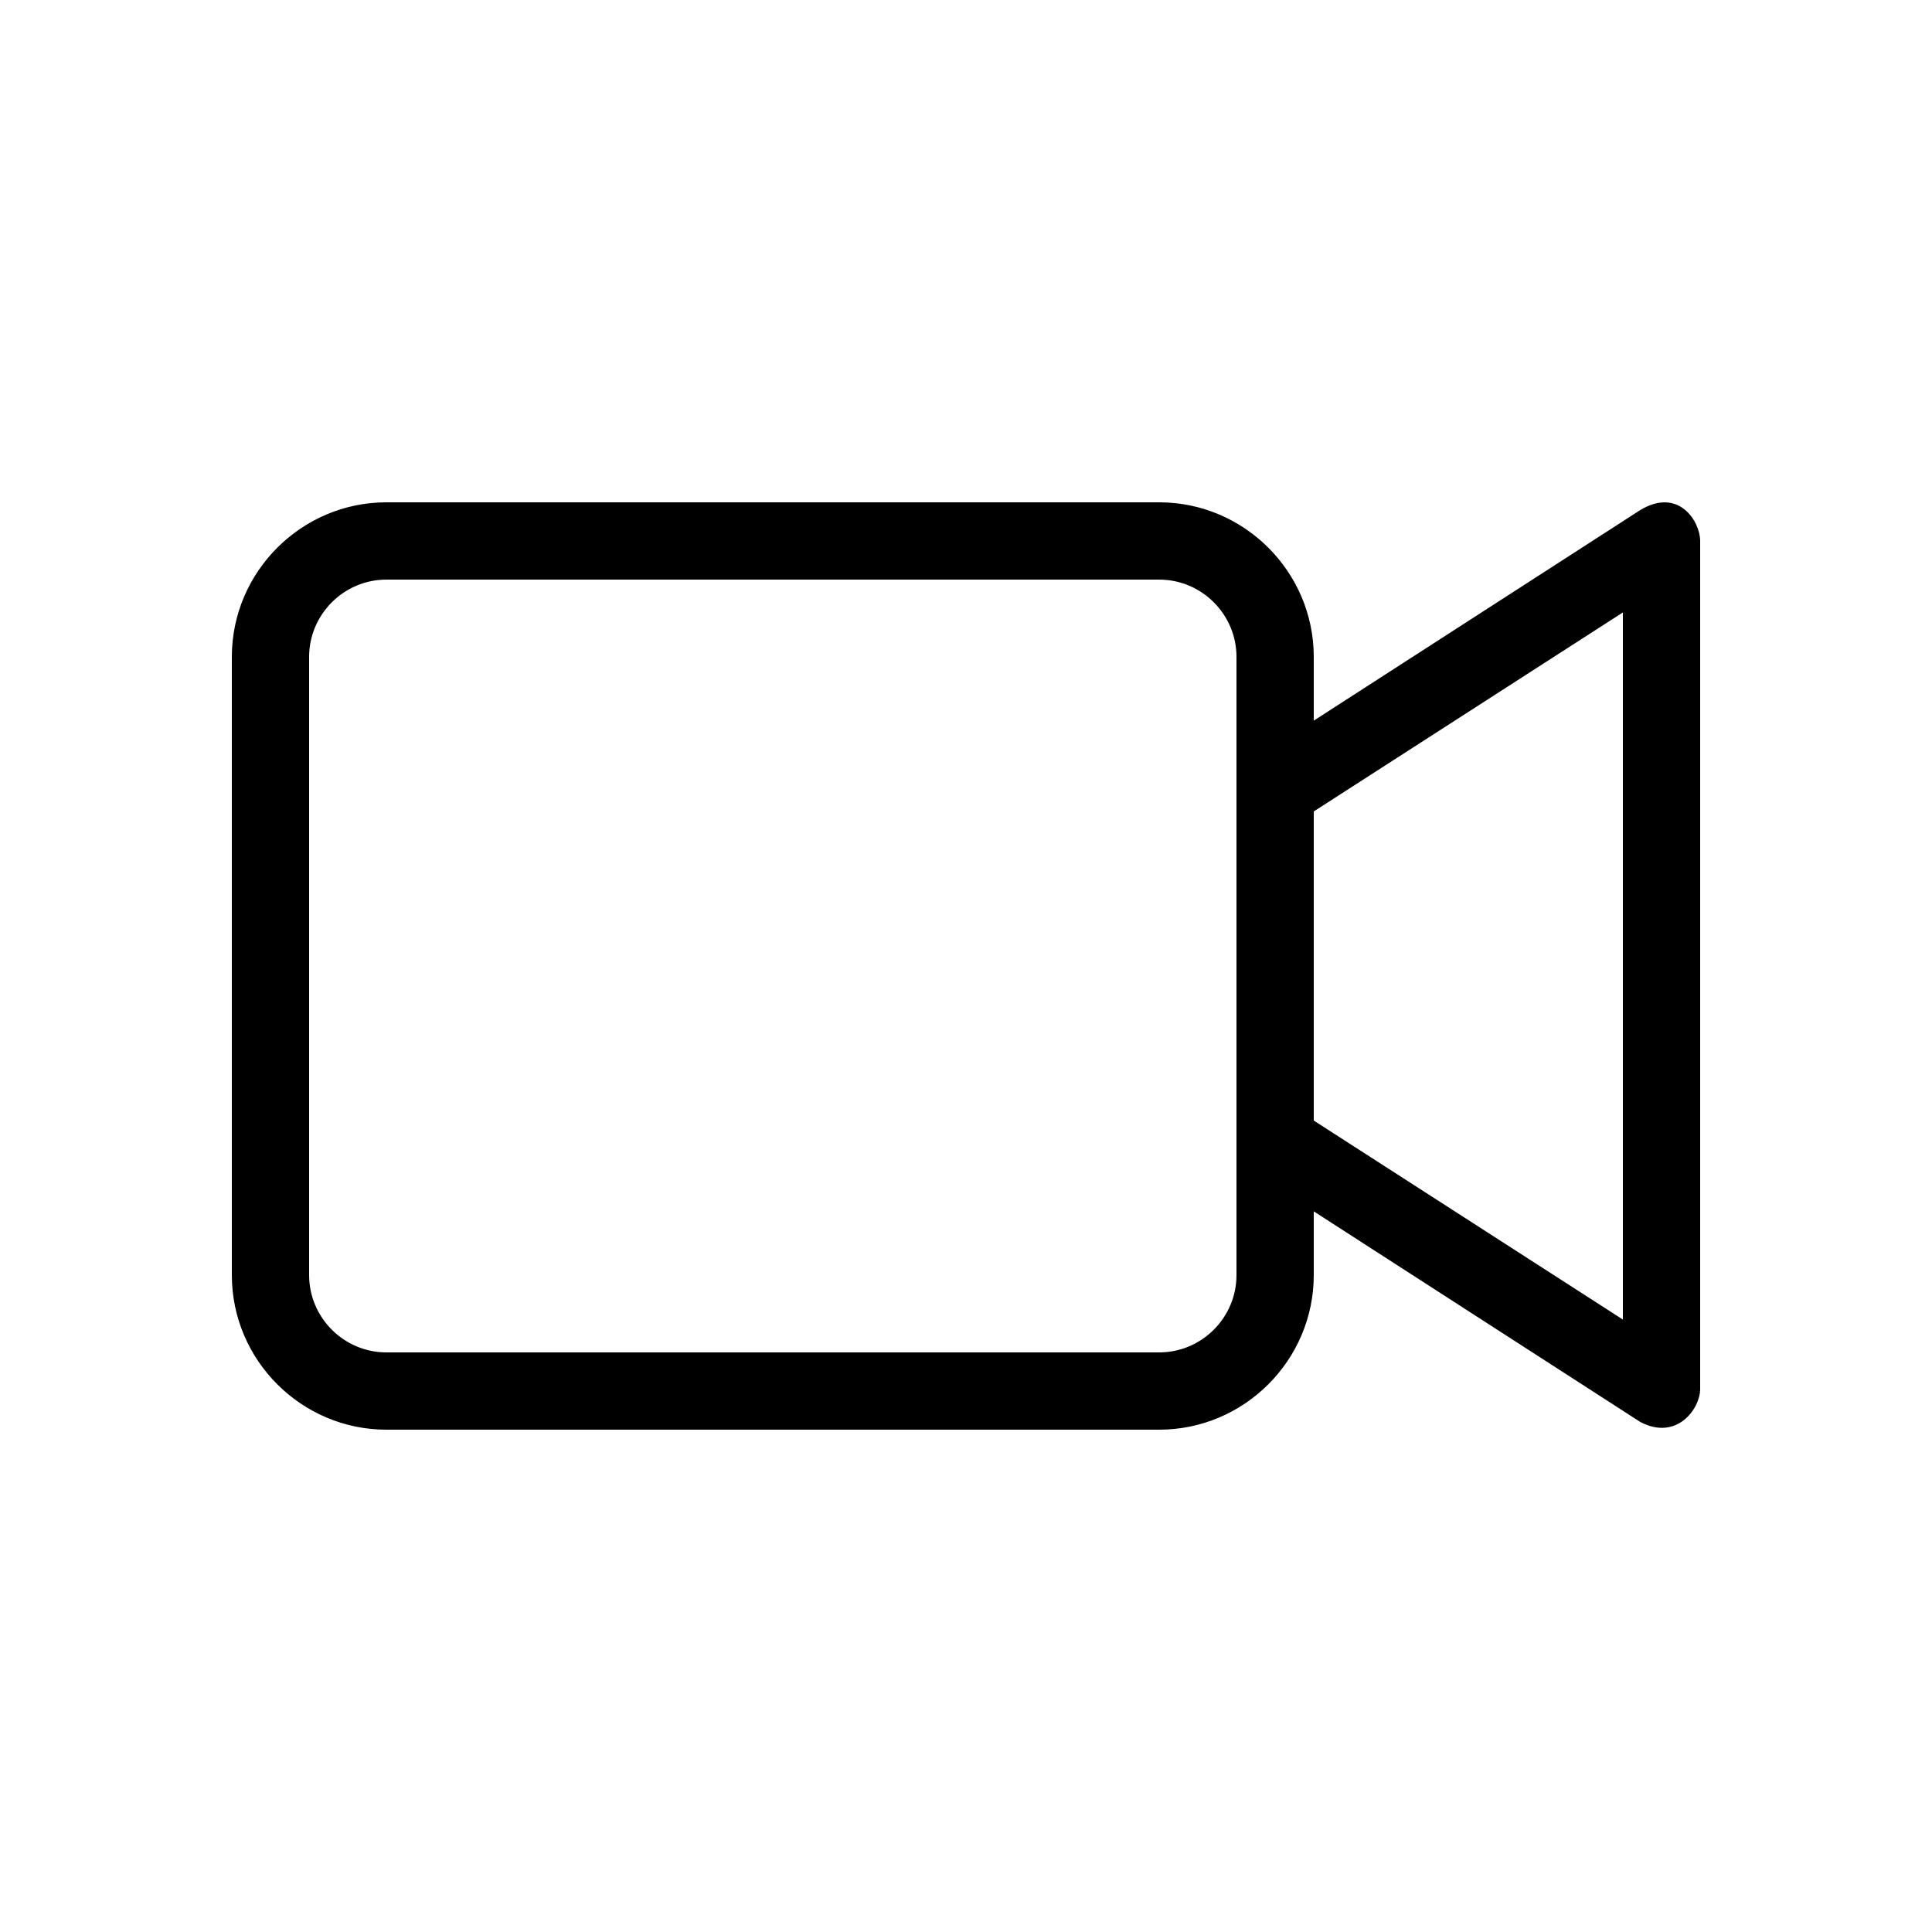 <?xml version="1.0" encoding="utf-8"?>
<!-- Generator: Adobe Illustrator 18.1.1, SVG Export Plug-In . SVG Version: 6.00 Build 0)  -->
<svg version="1.1" xmlns="http://www.w3.org/2000/svg" xmlns:xlink="http://www.w3.org/1999/xlink" x="0px" y="0px" width="100px"
	 height="100px" viewBox="0 0 100 100" enable-background="new 0 0 100 100" xml:space="preserve">
<g id="_x37_7_Essential_Icons">
	<path id="Video_Camera" d="M84.9,26.4L68,37.3V34c0-4.4-3.6-8-8-8H20c-4.4,0-8,3.6-8,8v32c0,4.4,3.6,8,8,8h40c4.4,0,8-3.6,8-8v-3.3
		l16.9,10.9c1.9,1,3.1-0.7,3.1-1.7V28C88,27,86.9,25.2,84.9,26.4z M64,66c0,2.2-1.8,4-4,4H20c-2.2,0-4-1.8-4-4V34c0-2.2,1.8-4,4-4
		h40c2.2,0,4,1.8,4,4V66z M84,68.3L68,58V42l16-10.3V68.3z"/>
</g>
<g id="Guides">
</g>
<g id="Info">
	<g id="BORDER">
		<path fill="#0000FF" d="M1224-650v1684H-560V-650H1224 M1232-658H-568v1700h1800V-658L1232-658z"/>
	</g>
</g>
</svg>
